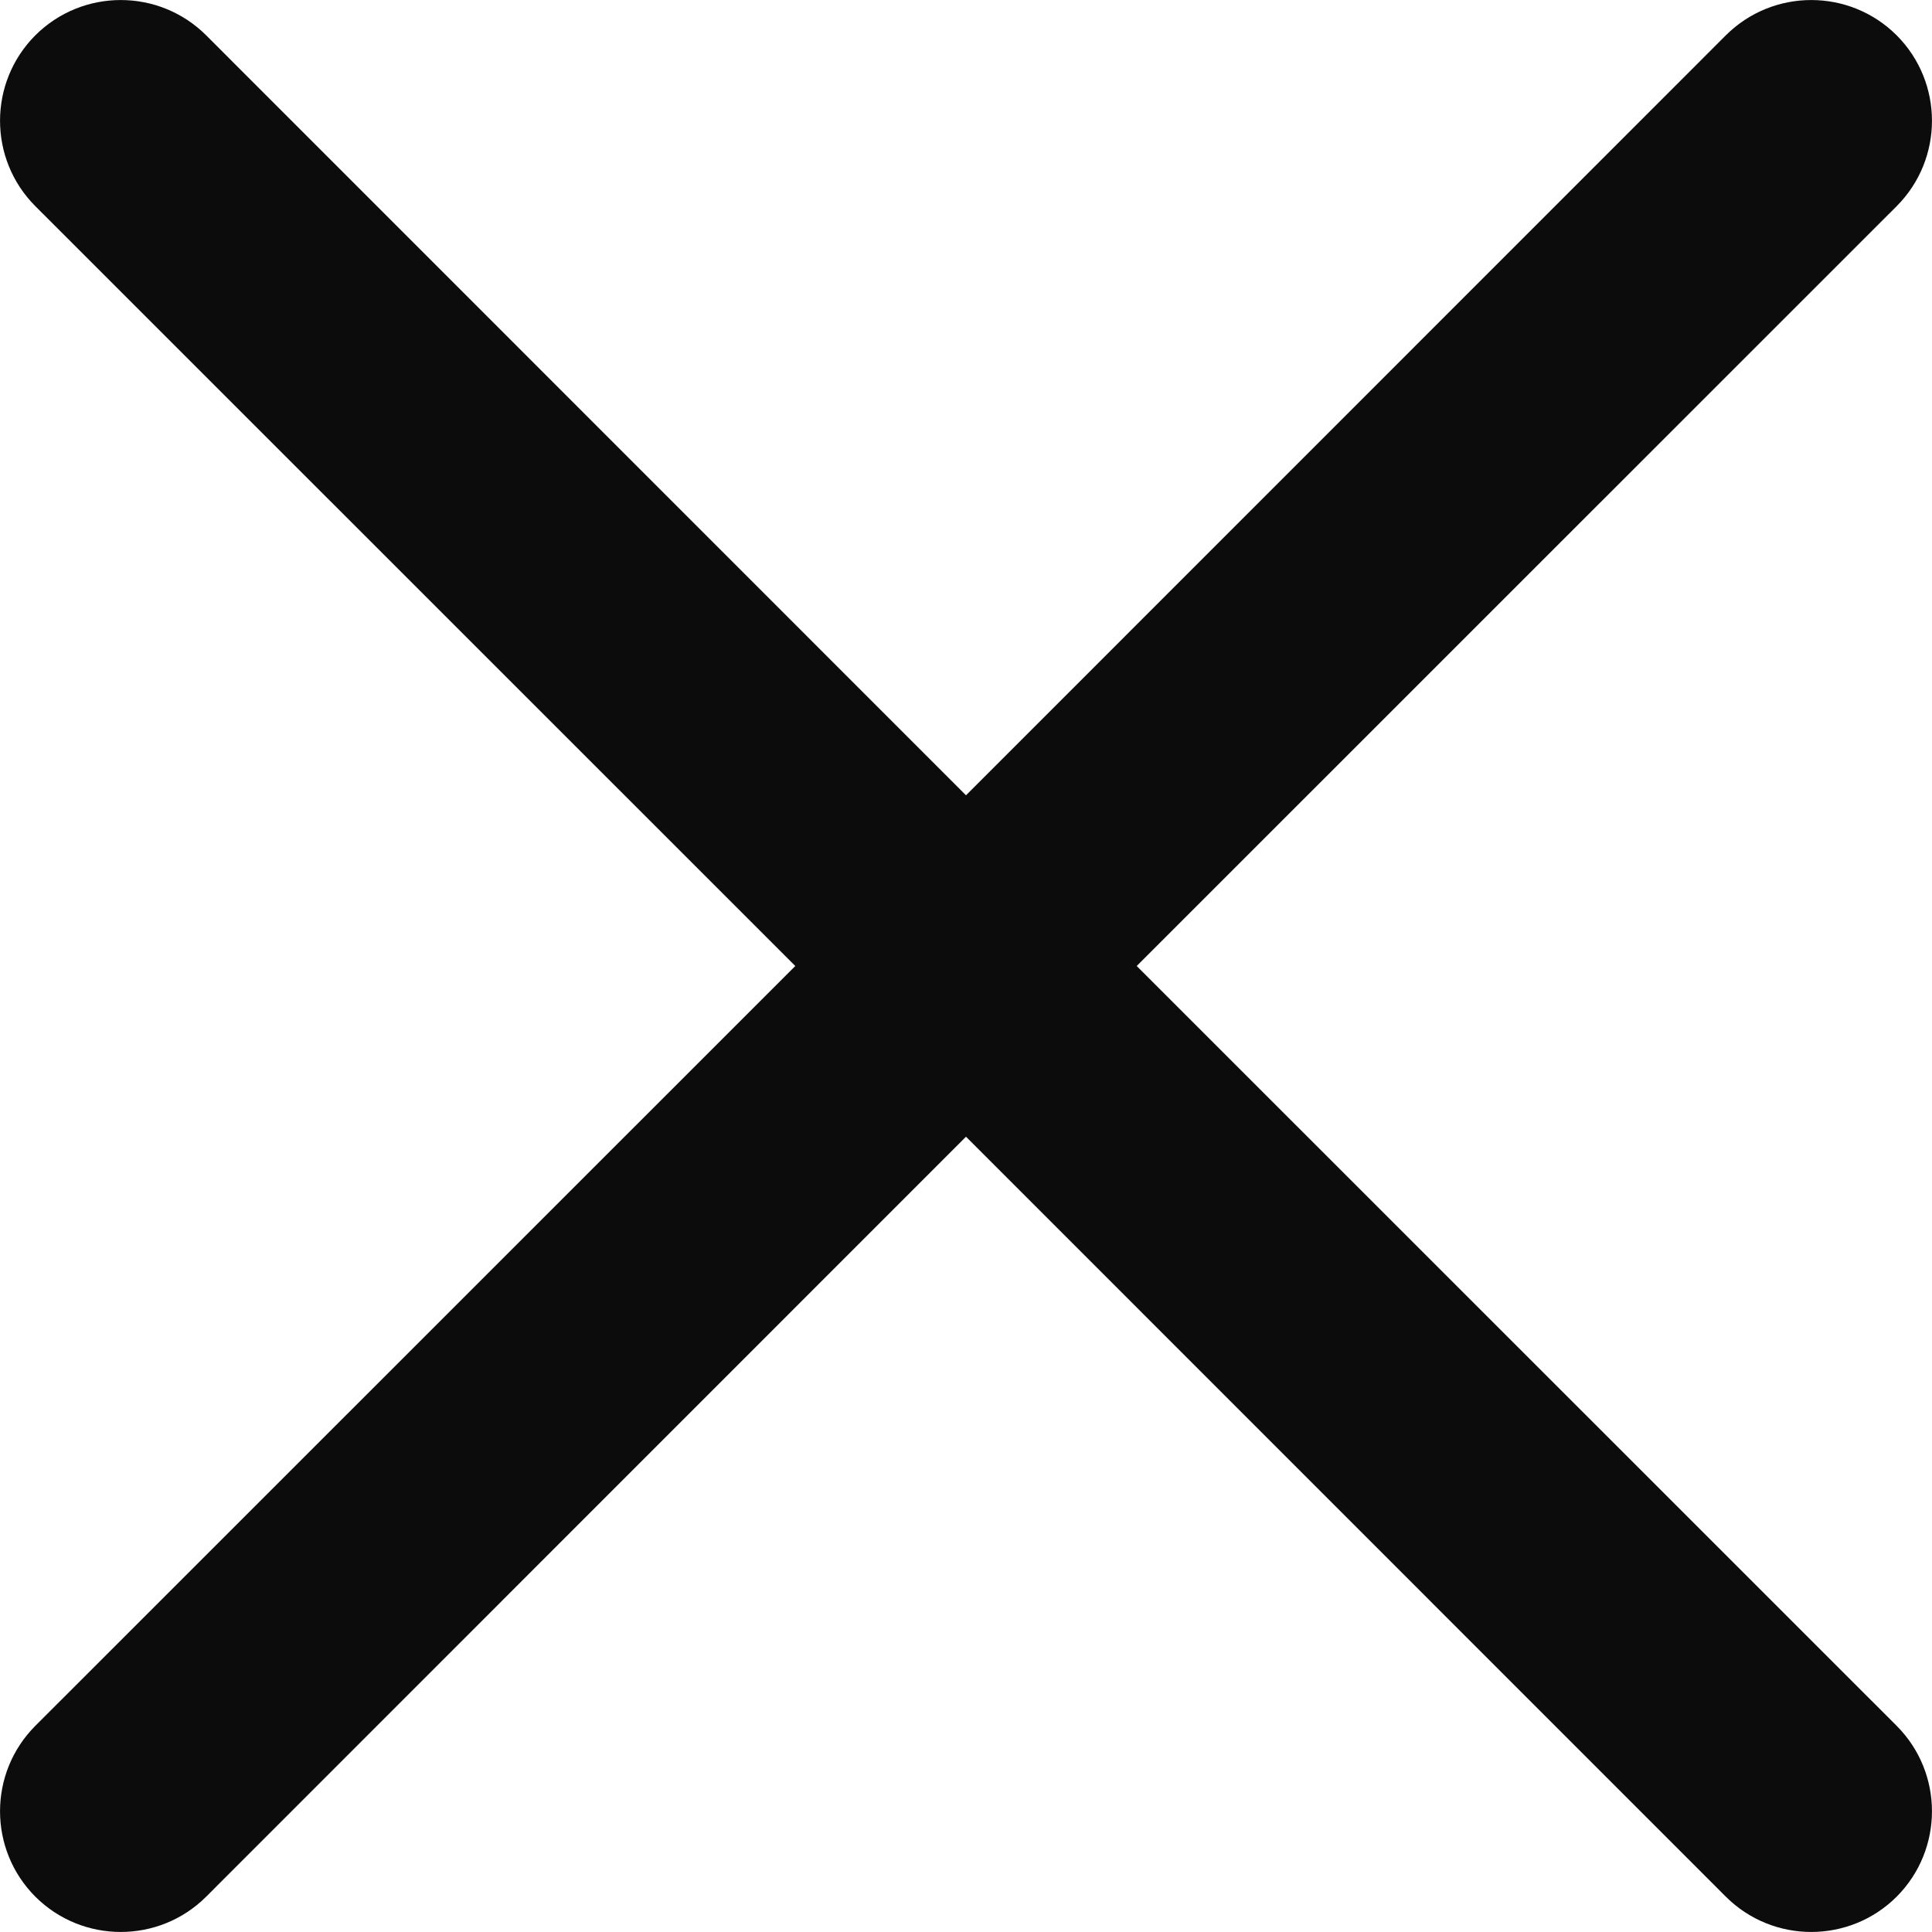 <svg width="14" height="14" viewBox="0 0 14 14" fill="none" xmlns="http://www.w3.org/2000/svg">
<path fill-rule="evenodd" clip-rule="evenodd" d="M0.256 0.256C0.598 -0.085 1.152 -0.085 1.494 0.256L7 5.763L12.506 0.256C12.848 -0.085 13.402 -0.085 13.744 0.256C14.085 0.598 14.085 1.152 13.744 1.494L8.237 7L13.744 12.506C14.085 12.848 14.085 13.402 13.744 13.744C13.402 14.085 12.848 14.085 12.506 13.744L7 8.237L1.494 13.744C1.152 14.085 0.598 14.085 0.256 13.744C-0.085 13.402 -0.085 12.848 0.256 12.506L5.763 7L0.256 1.494C-0.085 1.152 -0.085 0.598 0.256 0.256Z" fill="#0C0C0C"/>
</svg>
